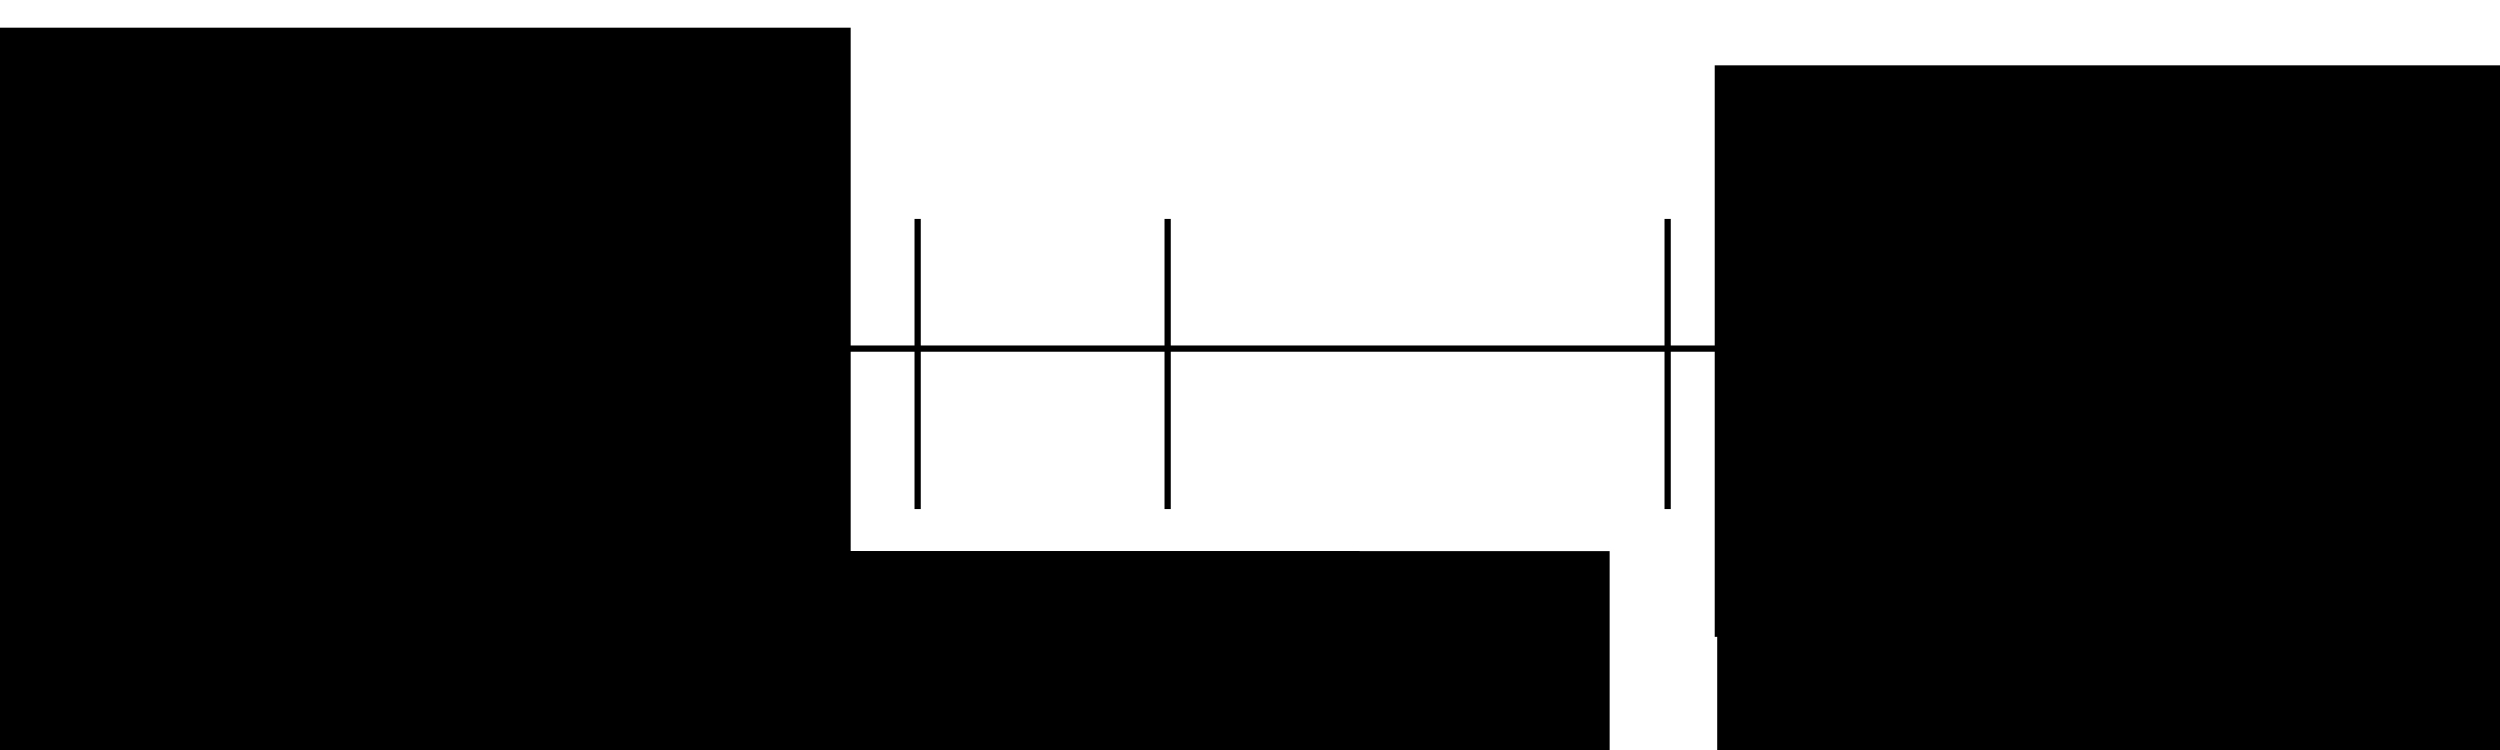 <?xml version="1.0" encoding="UTF-8" standalone="no"?>
<!-- Created with Inkscape (http://www.inkscape.org/) -->

<svg
   xmlns:dc="http://purl.org/dc/elements/1.1/"
   xmlns:cc="http://creativecommons.org/ns#"
   xmlns:rdf="http://www.w3.org/1999/02/22-rdf-syntax-ns#"
   xmlns:svg="http://www.w3.org/2000/svg"
   xmlns="http://www.w3.org/2000/svg"
   xmlns:sodipodi="http://sodipodi.sourceforge.net/DTD/sodipodi-0.dtd"
   xmlns:inkscape="http://www.inkscape.org/namespaces/inkscape"
   width="400"
   height="120"
   viewBox="0 0 400 120"
   id="svg2"
   version="1.1"
   inkscape:version="0.91 r13725"
   sodipodi:docname="09_subintervals.svg">
  <defs
     id="defs4" />
  <sodipodi:namedview
     id="base"
     pagecolor="#ffffff"
     bordercolor="#666666"
     borderopacity="1.0"
     inkscape:pageopacity="0.0"
     inkscape:pageshadow="2"
     inkscape:zoom="2.8433333"
     inkscape:cx="200"
     inkscape:cy="150"
     inkscape:document-units="px"
     inkscape:current-layer="layer1"
     showgrid="false"
     units="px"
     inkscape:window-width="1920"
     inkscape:window-height="1031"
     inkscape:window-x="0"
     inkscape:window-y="25"
     inkscape:window-maximized="1" />
  <g
     inkscape:label="Layer 1"
     inkscape:groupmode="layer"
     id="layer1"
     transform="translate(0,-932.362)">
    <path
       style="fill:none;fill-rule:evenodd;stroke:#000000;stroke-width:1px;stroke-linecap:butt;stroke-linejoin:miter;stroke-opacity:1"
       d="m 27.784,988.139 334.467,0"
       id="path4136"
       inkscape:connector-curvature="0" />
    <path
       style="fill:none;fill-rule:evenodd;stroke:#000000;stroke-width:1px;stroke-linecap:butt;stroke-linejoin:miter;stroke-opacity:1"
       d="m 66.823,967.389 0,46.424"
       id="path4140"
       inkscape:connector-curvature="0" />
    <path
       style="fill:none;fill-rule:evenodd;stroke:#000000;stroke-width:1px;stroke-linecap:butt;stroke-linejoin:miter;stroke-opacity:1"
       d="m 146.823,967.389 0,46.424"
       id="path4140-3"
       inkscape:connector-curvature="0" />
    <path
       style="fill:none;fill-rule:evenodd;stroke:#000000;stroke-width:1px;stroke-linecap:butt;stroke-linejoin:miter;stroke-opacity:1"
       d="m 186.823,967.389 0,46.424"
       id="path4140-3-6"
       inkscape:connector-curvature="0" />
    <path
       style="fill:none;fill-rule:evenodd;stroke:#000000;stroke-width:1px;stroke-linecap:butt;stroke-linejoin:miter;stroke-opacity:1"
       d="m 266.823,967.389 0,46.424"
       id="path4140-3-6-7"
       inkscape:connector-curvature="0" />
    <path
       style="fill:none;fill-rule:evenodd;stroke:#000000;stroke-width:1px;stroke-linecap:butt;stroke-linejoin:miter;stroke-opacity:1"
       d="m 286.823,967.389 0,46.424"
       id="path4140-3-6-7-5"
       inkscape:connector-curvature="0" />
    <path
       style="fill:none;fill-rule:evenodd;stroke:#000000;stroke-width:1px;stroke-linecap:butt;stroke-linejoin:miter;stroke-opacity:1"
       d="m 306.823,967.389 0,46.424"
       id="path4140-3-6-7-5-3"
       inkscape:connector-curvature="0" />
    <path
       style="fill:none;fill-rule:evenodd;stroke:#000000;stroke-width:1px;stroke-linecap:butt;stroke-linejoin:miter;stroke-opacity:1"
       d="m 346.823,967.389 0,46.424"
       id="path4140-3-6-7-5-6"
       inkscape:connector-curvature="0" />
    <flowRoot
       xml:space="preserve"
       id="flowRoot4229"
       style="font-style:normal;font-weight:normal;font-size:40px;line-height:125%;font-family:sans-serif;letter-spacing:0px;word-spacing:0px;fill:#000000;fill-opacity:1;stroke:none;stroke-width:1px;stroke-linecap:butt;stroke-linejoin:miter;stroke-opacity:1"
       transform="translate(-19.343,922.02)"><flowRegion
         id="flowRegion4231"><rect
           id="rect4233"
           width="142.79"
           height="91.442"
           x="12.661"
           y="14.771" /></flowRegion><flowPara
         id="flowPara4235"
         style="font-style:normal;font-variant:normal;font-weight:normal;font-stretch:normal;font-size:20px;font-family:Gentium;-inkscape-font-specification:Gentium;text-align:center;text-anchor:middle">a</flowPara></flowRoot>    <flowRoot
       xml:space="preserve"
       id="flowRoot4229-2"
       style="font-style:normal;font-weight:normal;font-size:40px;line-height:125%;font-family:sans-serif;letter-spacing:0px;word-spacing:0px;fill:#000000;fill-opacity:1;stroke:none;stroke-width:1px;stroke-linecap:butt;stroke-linejoin:miter;stroke-opacity:1"
       transform="translate(261.694,928.045)"><flowRegion
         id="flowRegion4231-9"><rect
           id="rect4233-1"
           width="142.79"
           height="91.442"
           x="12.661"
           y="14.771" /></flowRegion><flowPara
         id="flowPara4235-2"
         style="font-style:normal;font-variant:normal;font-weight:normal;font-stretch:normal;font-size:20px;font-family:Gentium;-inkscape-font-specification:Gentium;text-align:center;text-anchor:middle">b</flowPara></flowRoot>    <flowRoot
       xml:space="preserve"
       id="flowRoot4229-7"
       style="font-style:normal;font-weight:normal;font-size:40px;line-height:125%;font-family:sans-serif;letter-spacing:0px;word-spacing:0px;fill:#000000;fill-opacity:1;stroke:none;stroke-width:1px;stroke-linecap:butt;stroke-linejoin:miter;stroke-opacity:1"
       transform="translate(-17.908,1005.771)"><flowRegion
         id="flowRegion4231-0"><rect
           id="rect4233-9"
           width="142.79"
           height="91.442"
           x="12.661"
           y="14.771" /></flowRegion><flowPara
         id="flowPara4235-3"
         style="font-style:normal;font-variant:normal;font-weight:normal;font-stretch:normal;font-size:20px;font-family:Gentium;-inkscape-font-specification:Gentium;text-align:center;text-anchor:middle">x<flowSpan
   style="font-size:65%;baseline-shift:sub"
   id="flowSpan4285">0</flowSpan></flowPara></flowRoot>    <flowRoot
       xml:space="preserve"
       id="flowRoot4229-7-6"
       style="font-style:normal;font-weight:normal;font-size:40px;line-height:125%;font-family:sans-serif;letter-spacing:0px;word-spacing:0px;fill:#000000;fill-opacity:1;stroke:none;stroke-width:1px;stroke-linecap:butt;stroke-linejoin:miter;stroke-opacity:1"
       transform="translate(262.092,1005.771)"><flowRegion
         id="flowRegion4231-0-0"><rect
           id="rect4233-9-6"
           width="142.79"
           height="91.442"
           x="12.661"
           y="14.771" /></flowRegion><flowPara
         id="flowPara4235-3-2"
         style="font-style:normal;font-variant:normal;font-weight:normal;font-stretch:normal;font-size:20px;font-family:Gentium;-inkscape-font-specification:Gentium;text-align:center;text-anchor:middle">x<flowSpan
   style="font-size:65%;baseline-shift:sub"
   id="flowSpan4285-6">n</flowSpan></flowPara></flowRoot>    <flowRoot
       xml:space="preserve"
       id="flowRoot4229-7-0"
       style="font-style:normal;font-weight:normal;font-size:40px;line-height:125%;font-family:sans-serif;letter-spacing:0px;word-spacing:0px;fill:#000000;fill-opacity:1;stroke:none;stroke-width:1px;stroke-linecap:butt;stroke-linejoin:miter;stroke-opacity:1"
       transform="translate(62.092,1005.771)"><flowRegion
         id="flowRegion4231-0-2"><rect
           id="rect4233-9-3"
           width="142.79"
           height="91.442"
           x="12.661"
           y="14.771" /></flowRegion><flowPara
         id="flowPara4235-3-7"
         style="font-style:normal;font-variant:normal;font-weight:normal;font-stretch:normal;font-size:20px;font-family:Gentium;-inkscape-font-specification:Gentium;text-align:center;text-anchor:middle">x<flowSpan
   style="font-size:65%;baseline-shift:sub"
   id="flowSpan4285-5">1</flowSpan></flowPara></flowRoot>    <flowRoot
       xml:space="preserve"
       id="flowRoot4229-7-0-9"
       style="font-style:normal;font-weight:normal;font-size:40px;line-height:125%;font-family:sans-serif;letter-spacing:0px;word-spacing:0px;fill:#000000;fill-opacity:1;stroke:none;stroke-width:1px;stroke-linecap:butt;stroke-linejoin:miter;stroke-opacity:1"
       transform="translate(102.092,1005.771)"><flowRegion
         id="flowRegion4231-0-2-2"><rect
           id="rect4233-9-3-2"
           width="142.79"
           height="91.442"
           x="12.661"
           y="14.771" /></flowRegion><flowPara
         id="flowPara4235-3-7-8"
         style="font-style:normal;font-variant:normal;font-weight:normal;font-stretch:normal;font-size:20px;font-family:Gentium;-inkscape-font-specification:Gentium;text-align:center;text-anchor:middle">x<flowSpan
   style="font-size:65%;baseline-shift:sub"
   id="flowSpan4285-5-9">2</flowSpan></flowPara></flowRoot>  </g>
</svg>
